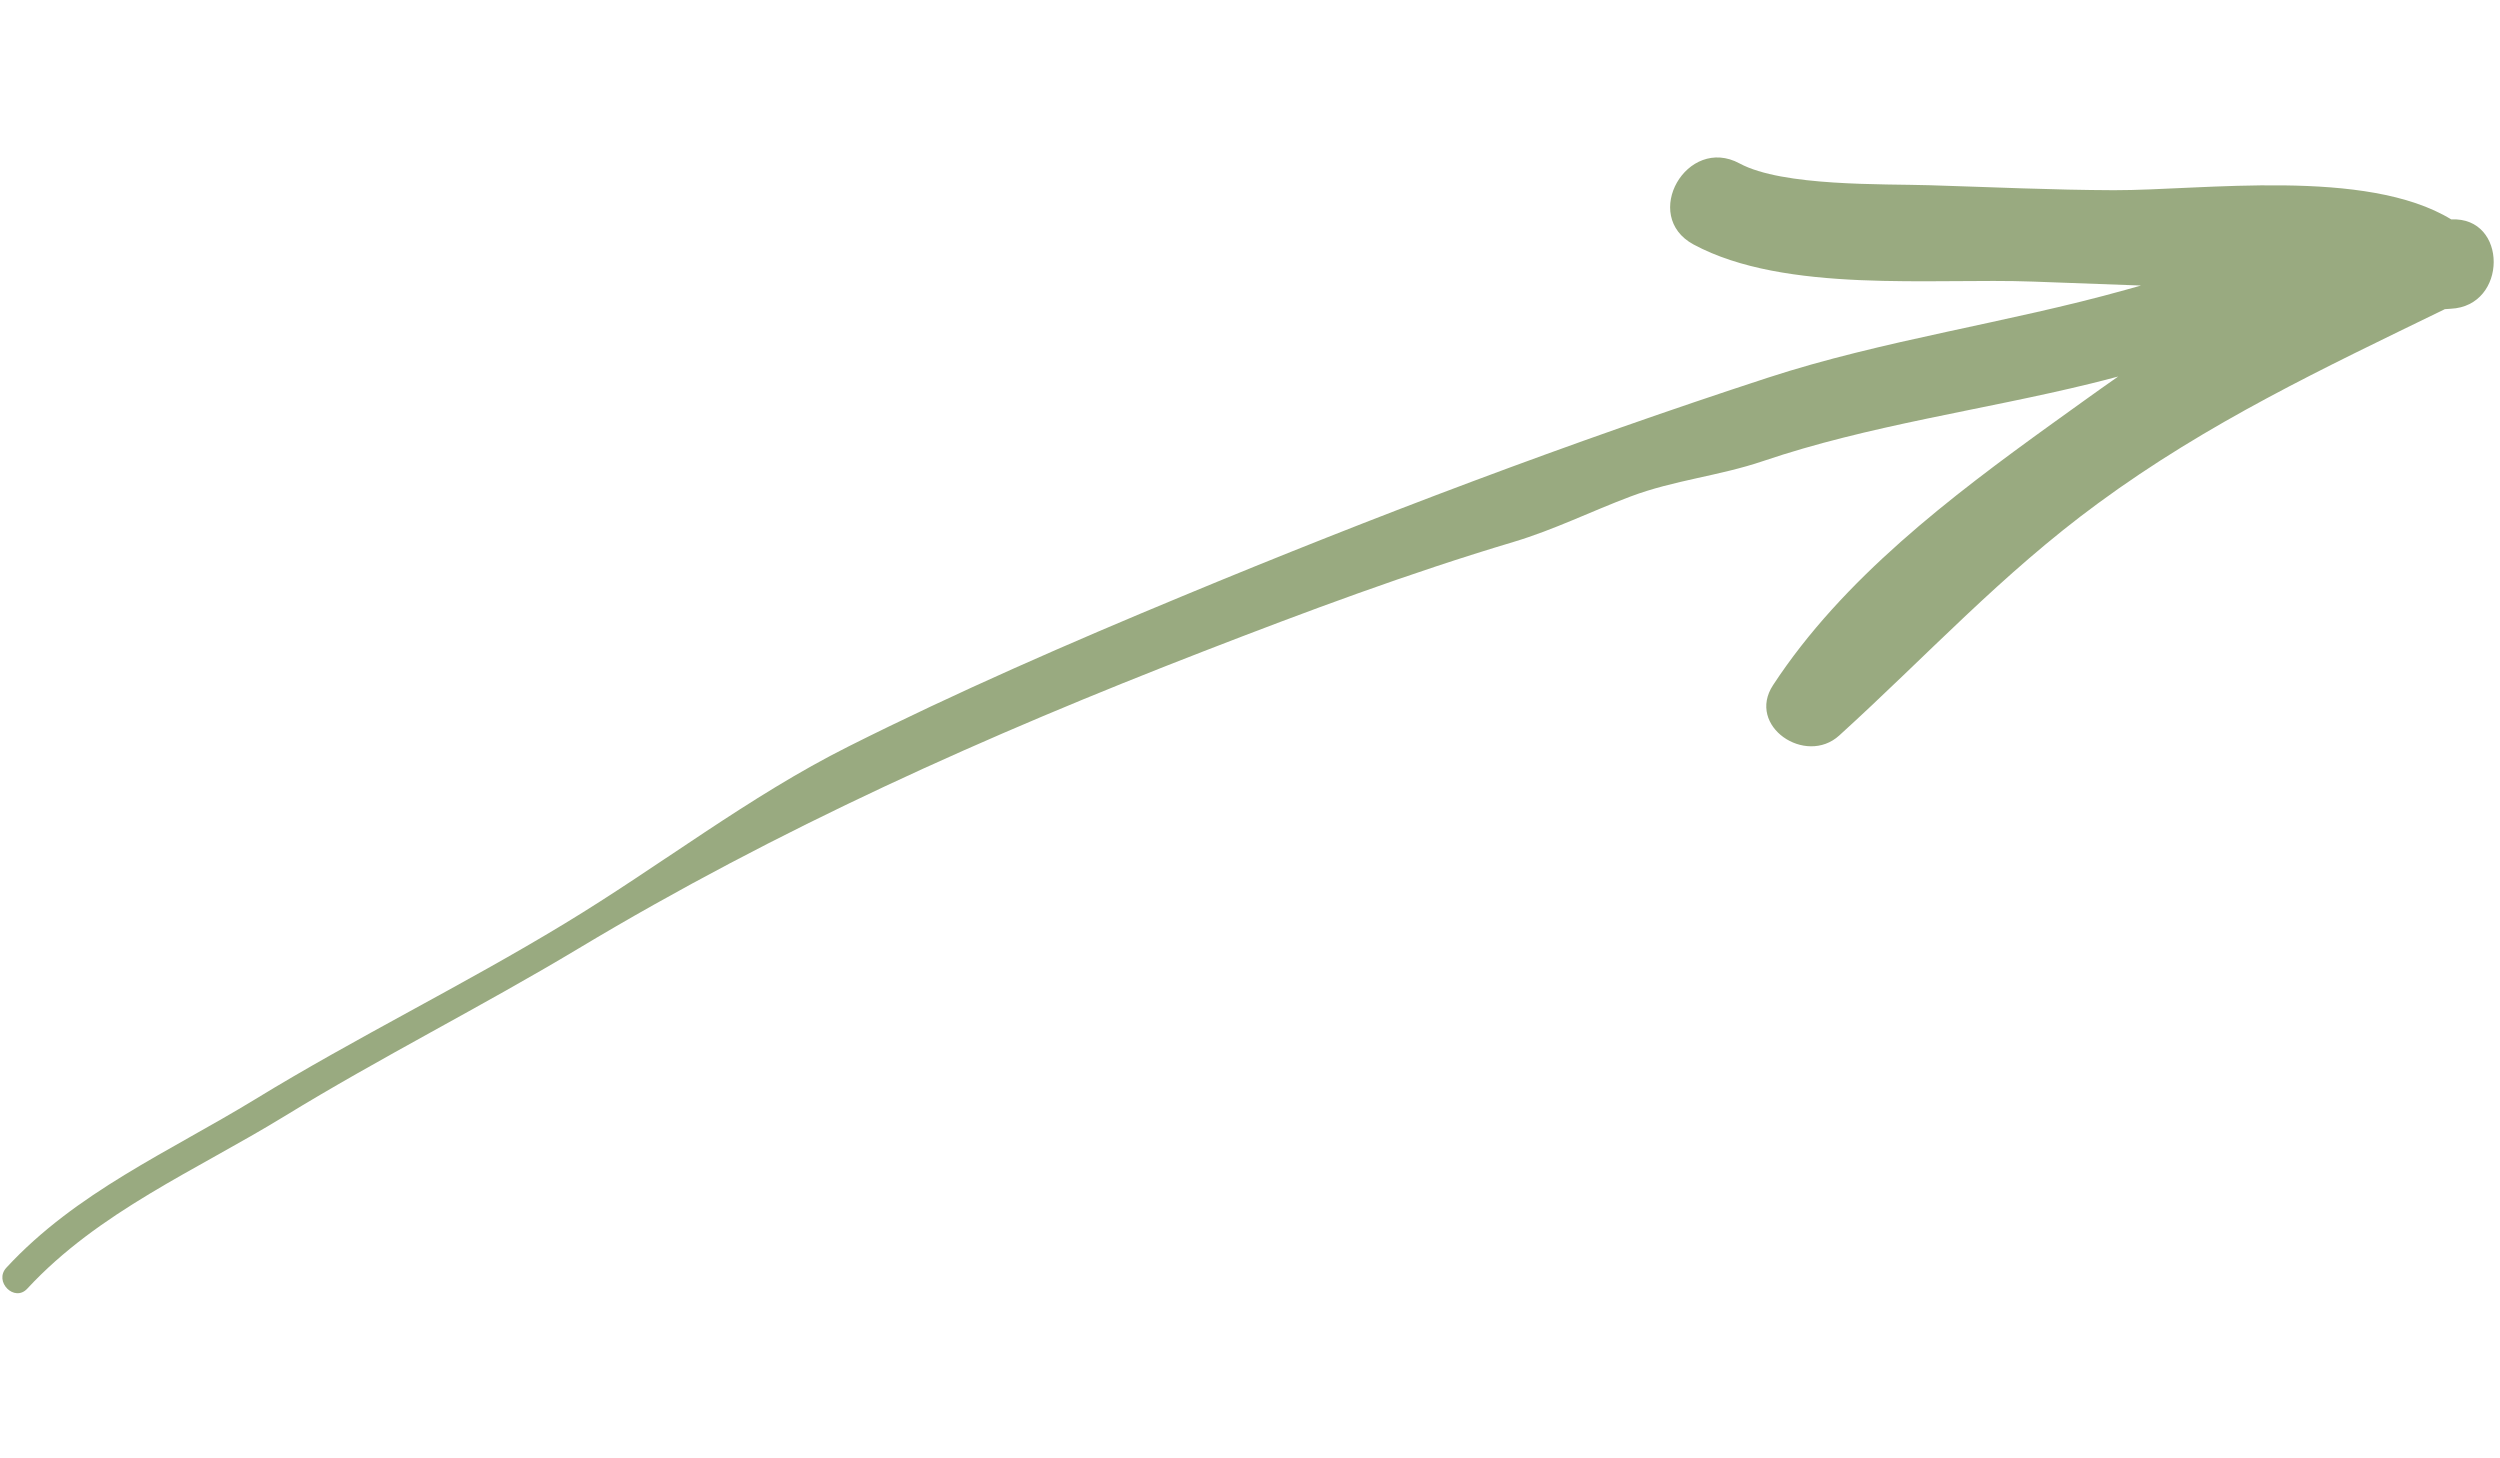 <svg width="60" height="35" viewBox="0 0 149 69" fill="none" xmlns="http://www.w3.org/2000/svg">
<path d="M146.097 4.12C141.025 1.019 131.266 2.39 125.985 2.378C122.324 2.366 118.688 2.193 115.026 2.082C112.268 1.995 106.245 2.168 103.684 0.785C100.543 -0.92 97.772 3.91 100.938 5.614C106.405 8.554 115.224 7.603 121.174 7.825C123.289 7.899 125.441 7.986 127.605 8.06C127.296 8.146 126.987 8.233 126.678 8.319C119.677 10.283 112.231 11.308 105.354 13.556C93.591 17.398 81.94 21.807 70.437 26.587C63.795 29.341 56.992 32.306 50.573 35.529C44.636 38.506 39.305 42.669 33.628 46.102C27.58 49.771 21.235 52.871 15.199 56.564C10.053 59.702 4.537 62.098 0.381 66.594C-0.386 67.421 0.863 68.681 1.63 67.841C5.873 63.259 11.698 60.788 16.943 57.577C22.669 54.069 28.693 51.043 34.457 47.585C46.368 40.433 58.823 34.863 71.761 29.848C77.883 27.476 83.931 25.216 90.215 23.338C92.639 22.61 94.816 21.523 97.178 20.634C99.763 19.658 102.46 19.411 105.082 18.521C111.378 16.385 118.119 15.495 124.612 13.902C125.156 13.766 125.701 13.63 126.245 13.482C124.86 14.445 123.561 15.396 122.349 16.261C116.263 20.646 109.832 25.525 105.676 31.873C104.068 34.319 107.618 36.703 109.621 34.875C114.841 30.132 119.294 25.253 125.057 21.029C131.6 16.224 138.453 13 145.713 9.468C145.824 9.468 145.948 9.443 146.059 9.443C149.473 9.295 149.473 3.947 146.097 4.12Z" fill="#99AA80"/>
</svg>
